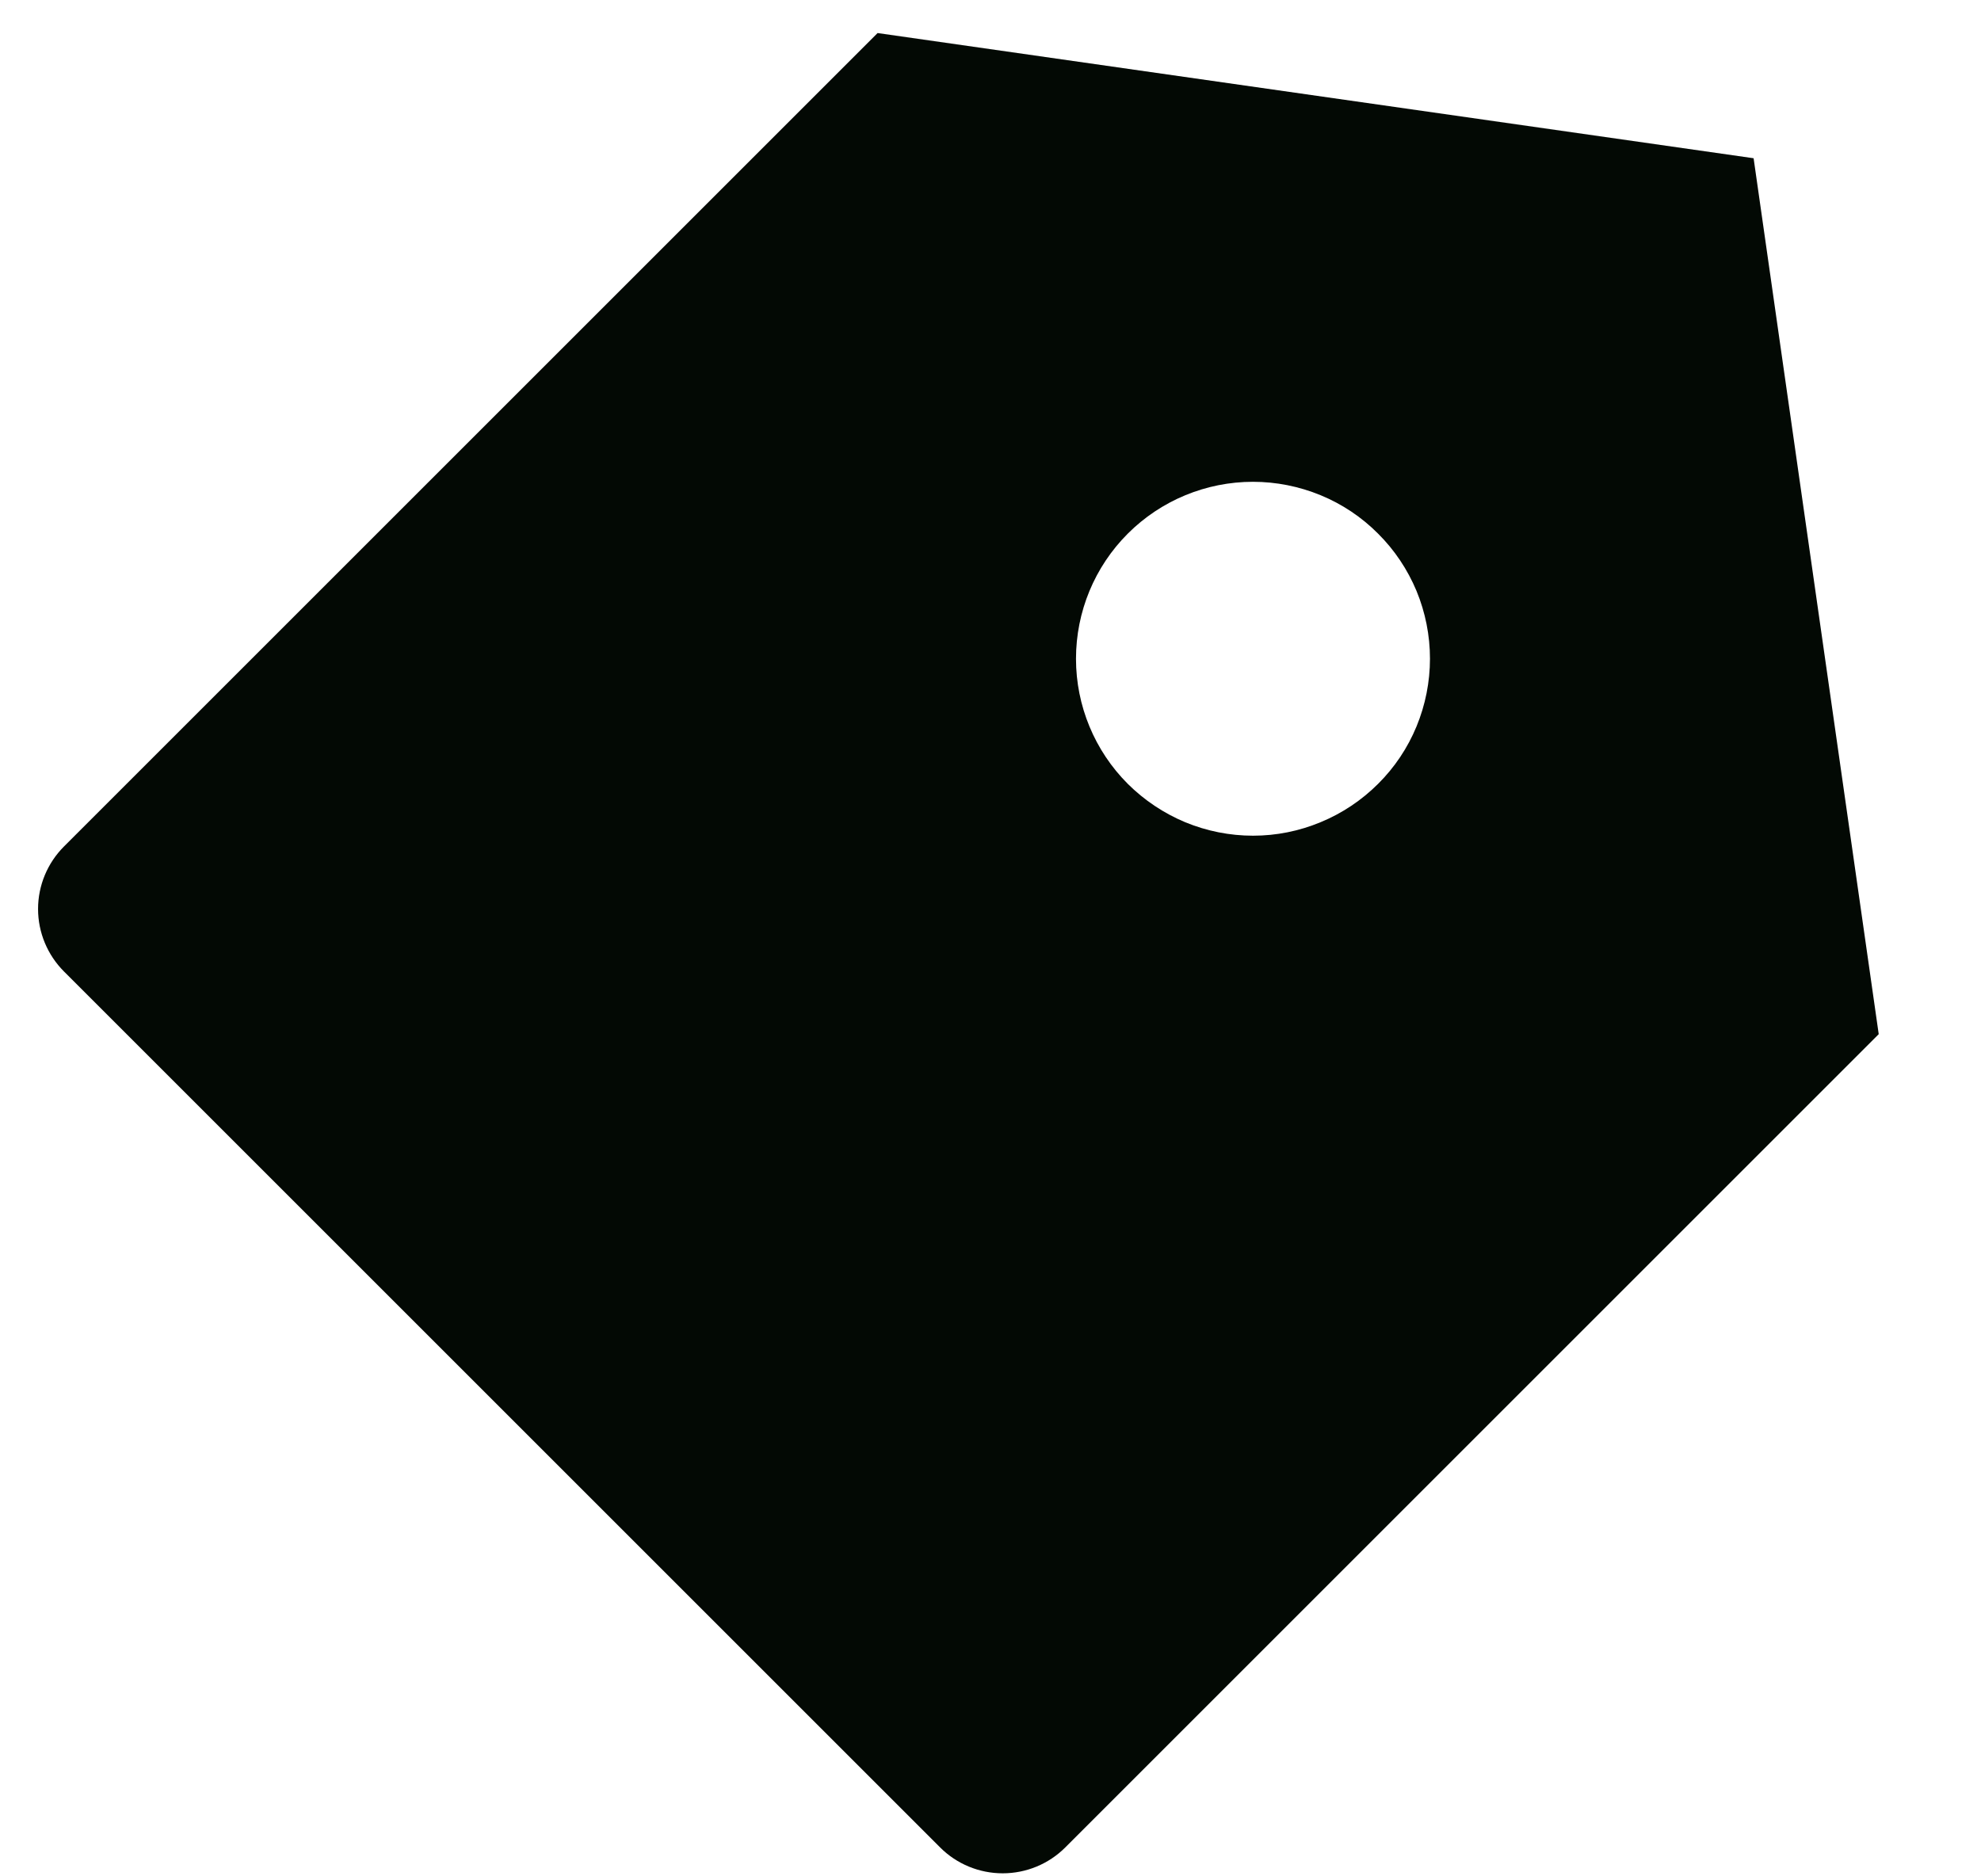 <svg width="19" height="18" viewBox="0 0 19 18" fill="none" xmlns="http://www.w3.org/2000/svg">
<path d="M8.417 0.317L16.819 1.518L18.019 9.921L10.217 17.723C10.058 17.882 9.842 17.971 9.617 17.971C9.392 17.971 9.176 17.882 9.017 17.723L0.614 9.32C0.455 9.161 0.365 8.945 0.365 8.72C0.365 8.495 0.455 8.279 0.614 8.12L8.417 0.317ZM10.817 7.52C10.975 7.677 11.162 7.802 11.368 7.888C11.574 7.973 11.795 8.017 12.018 8.017C12.241 8.017 12.461 7.973 12.667 7.887C12.873 7.802 13.06 7.677 13.218 7.519C13.376 7.362 13.501 7.175 13.586 6.969C13.671 6.763 13.715 6.542 13.715 6.319C13.715 6.096 13.671 5.875 13.586 5.669C13.5 5.463 13.375 5.276 13.217 5.119C13.06 4.961 12.873 4.836 12.667 4.751C12.461 4.666 12.24 4.622 12.017 4.622C11.567 4.622 11.135 4.801 10.817 5.119C10.498 5.438 10.32 5.869 10.32 6.32C10.32 6.77 10.499 7.202 10.817 7.52Z" fill="#030904"/>
</svg>
